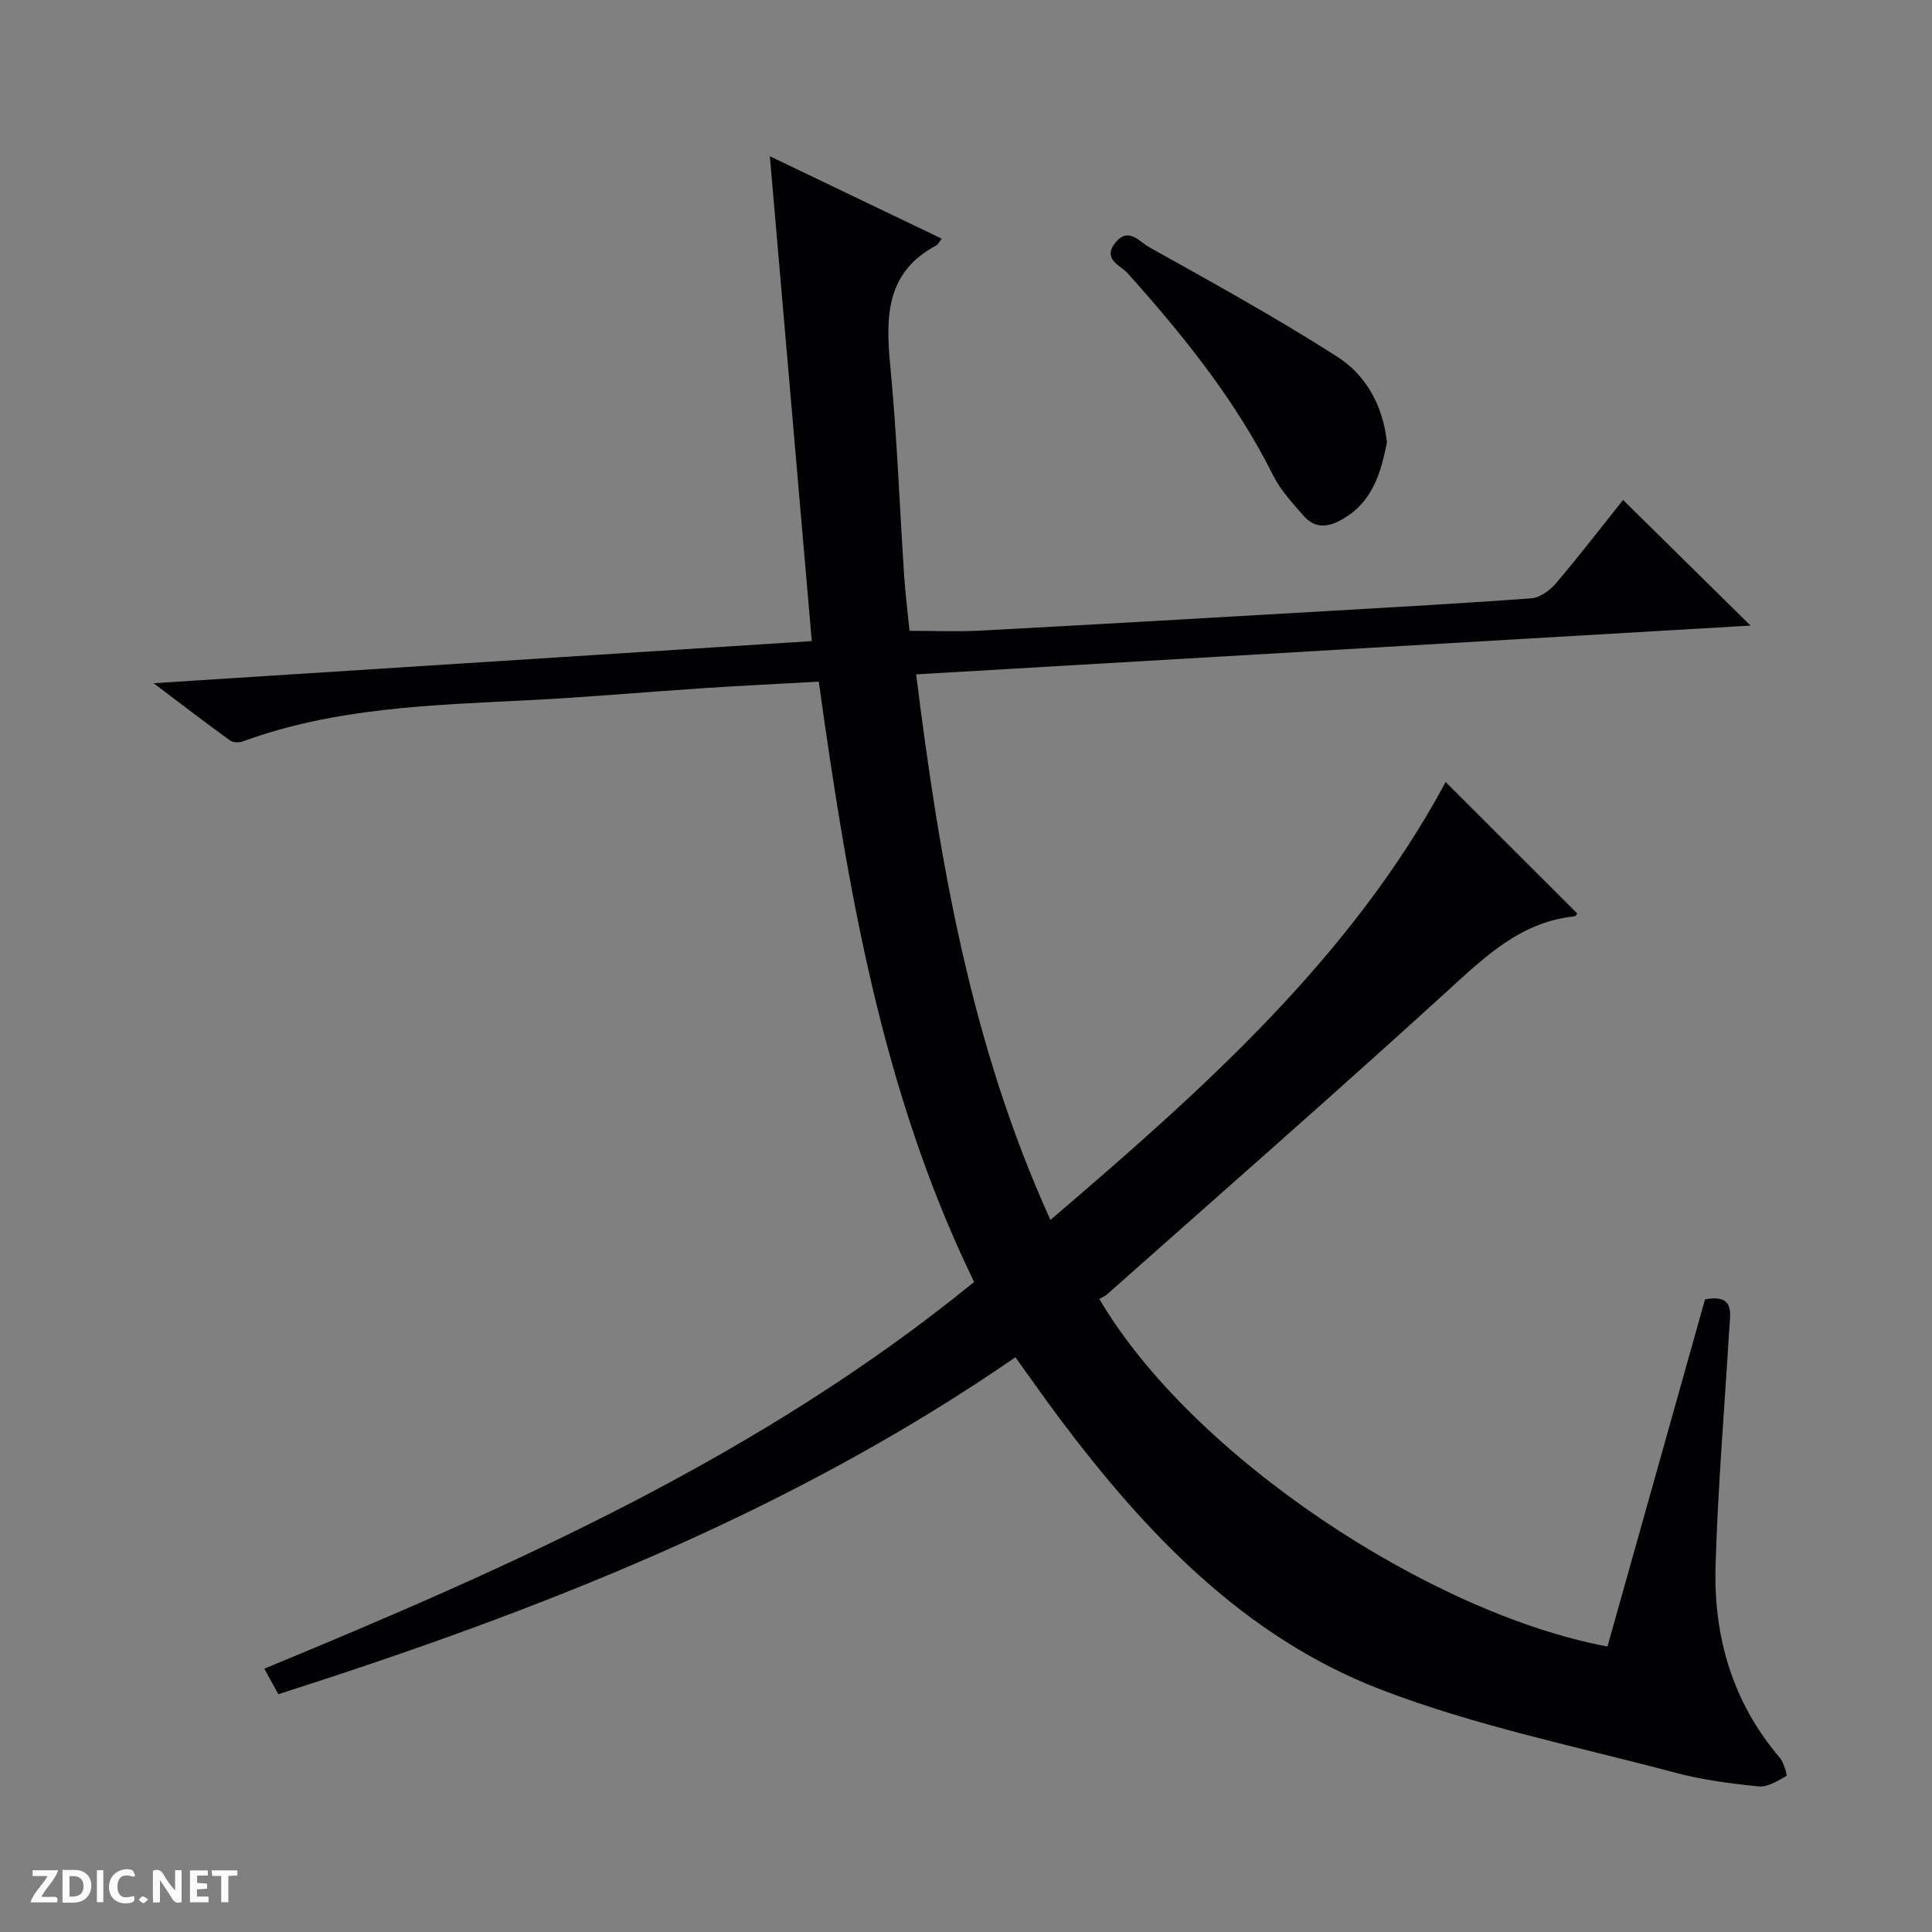 <svg enable-background="new 0 0 400 400" viewBox="0 0 400 400" xmlns="http://www.w3.org/2000/svg"><rect x="0" y="0" width="400" height="400" fill="#808080" stroke="none"/><g fill="#fcfbfa"><path d="m37.59 393.81c-.92.31-1.52.05-2-.78-.7-1.2-1.52-2.34-2.47-3.78v4.59c-.55.03-.95.05-1.41.07-.03-.37-.06-.64-.06-.91 0-1.91 0-3.81 0-5.7 1.13-.41 1.77-.03 2.29.91.62 1.11 1.38 2.14 2.31 3.19v-4.2h1.35v6.61z"/><path d="m12.94 393.88v-6.75c1.9.19 3.93-.54 5.37 1.29.8 1.01.78 2.88.03 3.97-1.37 1.97-3.4 1.51-6.4 1.49m2.45-1.22c2.04.12 2.92-.58 2.89-2.21-.03-1.51-.98-2.19-2.89-2z"/><path d="m11.81 393.87h-5.49c.68-2.18 2.47-3.48 3.51-5.45h-3.08v-1.21h5.29c-.71 2.13-2.44 3.48-3.47 5.51.86 0 1.63.04 2.39-.01.79-.05 1.14.21.85 1.16"/><path d="m39.33 393.86v-6.61h3.7v1.07h-2.22v1.52c.68.04 1.34.09 2.07.13v1.07c-.72.05-1.38.09-2.1.14v1.48h2.4v1.19h-3.85z"/><path d="m27.71 388.56c-1.15-.3-2.46-.61-3.1.64-.37.73-.41 1.93-.06 2.67.63 1.35 1.99.93 3.17.68.35.94-.01 1.32-.93 1.46-1.62.25-3.05-.27-3.76-1.48-.73-1.24-.6-3.03.31-4.17.88-1.11 2.71-1.7 4-1.16.32.13.44.74.65 1.12-.1.08-.19.16-.28.24"/><path d="m49.15 387.24v1.07c-.59.02-1.17.05-1.87.08v5.44h-1.48v-5.44h-1.85c-.05-.4-.08-.73-.13-1.15z"/><path d="m20.06 387.21h1.33v6.62h-1.33z"/><path d="m30.68 393.25c-.39.38-.8.79-1.05.76-.32-.05-.6-.45-.9-.7.26-.24.51-.64.8-.67.29-.04.62.3 1.15.61"/></g><path d="m210.23 281.01c-46.78 32.26-98.8 52.56-152.6 69.76-.99-1.79-1.84-3.35-2.91-5.29 51.91-21.42 102.85-44.11 146.96-80.06-19.1-39.25-26.19-81.4-32.16-124.29-7.97.44-15.73.81-23.48 1.32-12.27.81-24.52 1.91-36.8 2.53-19.92 1.01-39.88 1.53-58.93 8.51-.79.29-2.06.27-2.68-.18-4.92-3.56-9.74-7.26-15.84-11.86 46.29-2.96 90.95-5.82 136.28-8.72-2.88-33.33-5.74-66.31-8.68-100.38 12.57 6.03 24.01 11.51 35.58 17.06-.5.65-.72 1.19-1.12 1.4-10.33 5.49-10.52 14.59-9.55 24.69 1.4 14.55 1.94 29.18 2.9 43.77.24 3.65.7 7.28 1.11 11.33 4.85 0 9.77.22 14.66-.04 21.75-1.15 43.5-2.42 65.25-3.67 16.27-.94 32.54-1.83 48.8-3.01 1.8-.13 3.89-1.64 5.13-3.12 4.95-5.83 9.61-11.9 13.89-17.25 8.73 8.6 17.41 17.16 26.39 26.01-57.05 3.34-114.49 6.69-172.75 10.1 4.83 38.77 11.31 76.64 27.8 112.95 31.72-27.11 62.23-54.26 81.83-90.66 8.85 8.84 17.99 17.97 27.23 27.2.05-.06-.22.58-.56.61-11.15 1.16-18.52 8.35-26.33 15.47-23.25 21.19-46.92 41.91-70.45 62.8-.5.44-1.16.68-1.6.93 19.07 32.53 68.45 65.11 105.21 71.97 6.73-23.94 13.48-47.96 20.2-71.88 6.3-1.14 5.2 2.96 5 6.35-.97 16.25-2.34 32.49-2.82 48.76-.44 14.71 3.48 28.29 13.28 39.77.86 1.01 1.59 3.68 1.38 3.81-1.78 1-3.86 2.34-5.71 2.16-5.76-.58-11.59-1.33-17.17-2.81-20.49-5.46-41.5-9.7-61.2-17.29-28.14-10.85-48.49-32.25-66.32-55.99-3.09-4.12-6.02-8.33-9.22-12.76z" fill="#010104"/><path d="m287.15 91.62c-1.28 6.36-3 12.59-9.71 16.15-3.02 1.6-5.46 1.41-7.56-1-2.28-2.61-4.73-5.24-6.26-8.29-7.8-15.62-18.61-29.01-30.16-41.92-1.43-1.6-5.34-2.87-2.51-6.35 2.69-3.31 5.01-.13 6.88.91 13.13 7.34 26.34 14.61 39 22.71 5.94 3.79 9.51 10.08 10.32 17.79z" fill="#010104"/></svg>